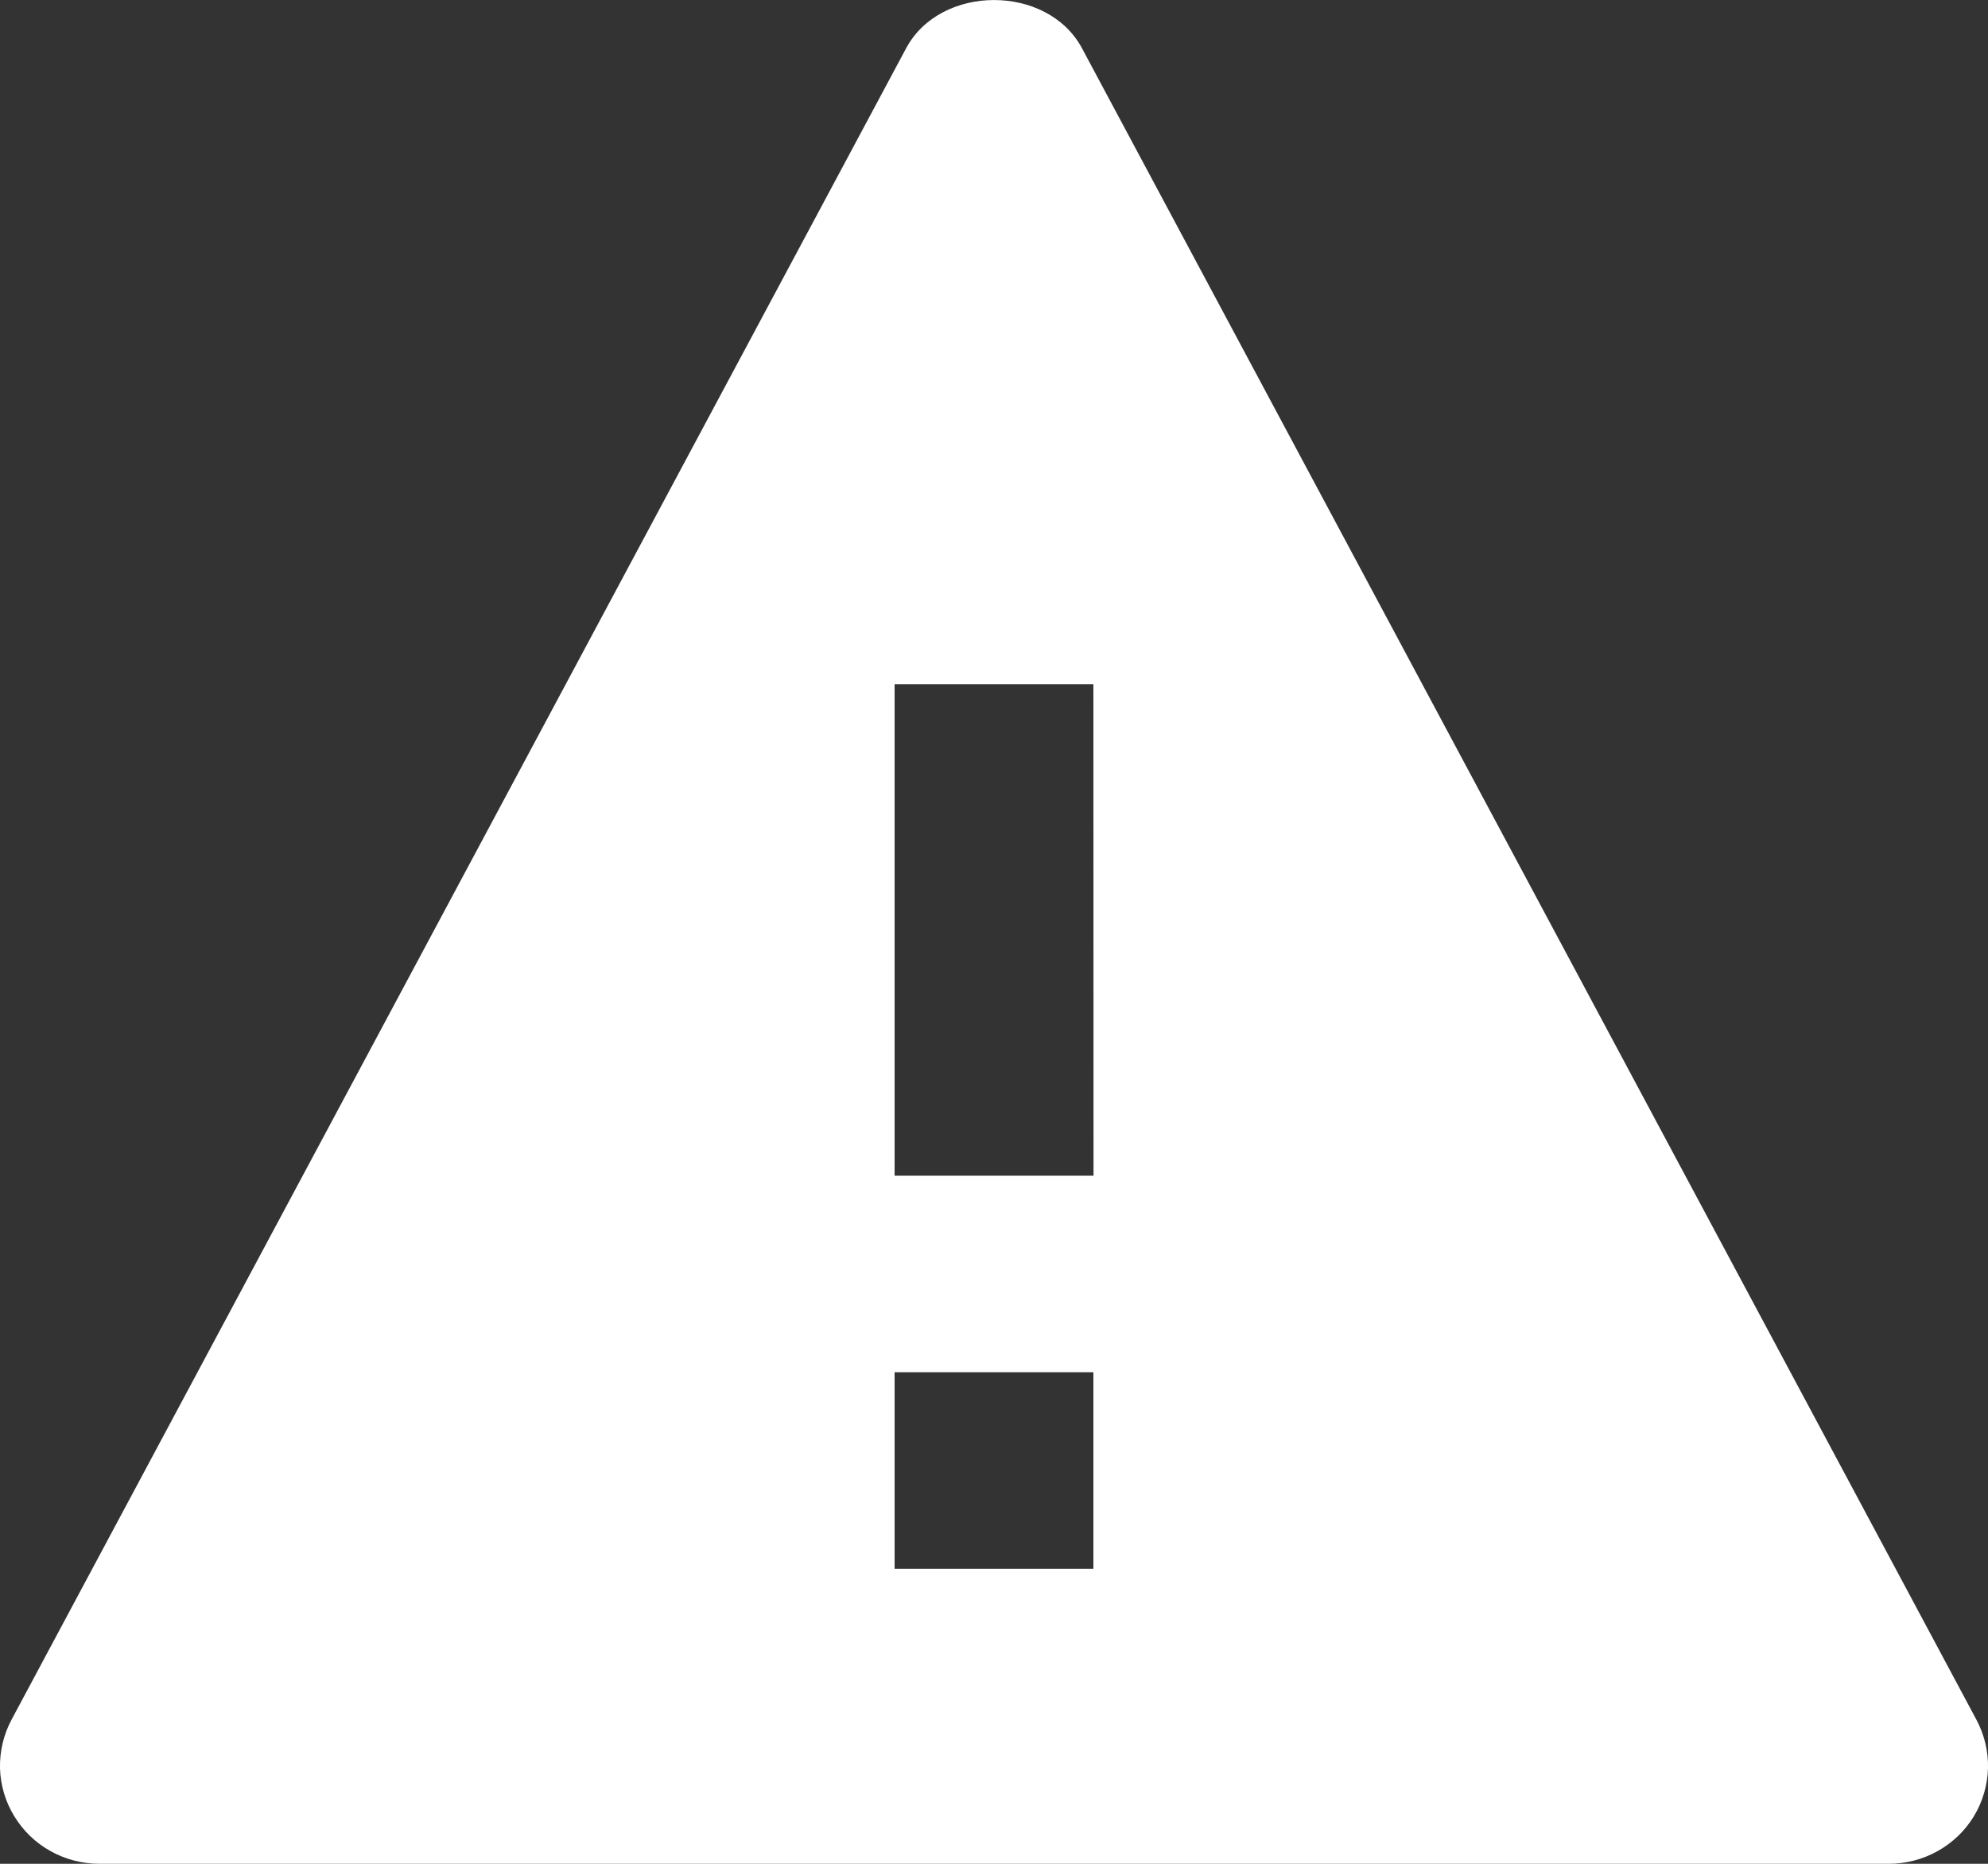 <svg width="16" height="15" viewBox="0 0 16 15" fill="none" xmlns="http://www.w3.org/2000/svg">
<rect x="0" y="0" width="16" height="15" fill="#333333" stroke="none"/>
<path d="M8.708 0.388C8.431 -0.129 7.57 -0.129 7.293 0.388L0.094 13.838C0.029 13.959 -0.003 14.094 0 14.231C0.004 14.367 0.043 14.5 0.115 14.617C0.186 14.734 0.286 14.831 0.407 14.898C0.527 14.965 0.663 15 0.801 15H15.2C15.338 15 15.474 14.965 15.594 14.898C15.714 14.831 15.815 14.735 15.886 14.618C15.957 14.501 15.996 14.367 16 14.231C16.003 14.095 15.971 13.96 15.906 13.839L8.708 0.388ZM8.8 12.626H7.2V11.044H8.8V12.626ZM7.2 9.462V5.506H8.8L8.801 9.462H7.2Z" fill="white"/>
</svg>
